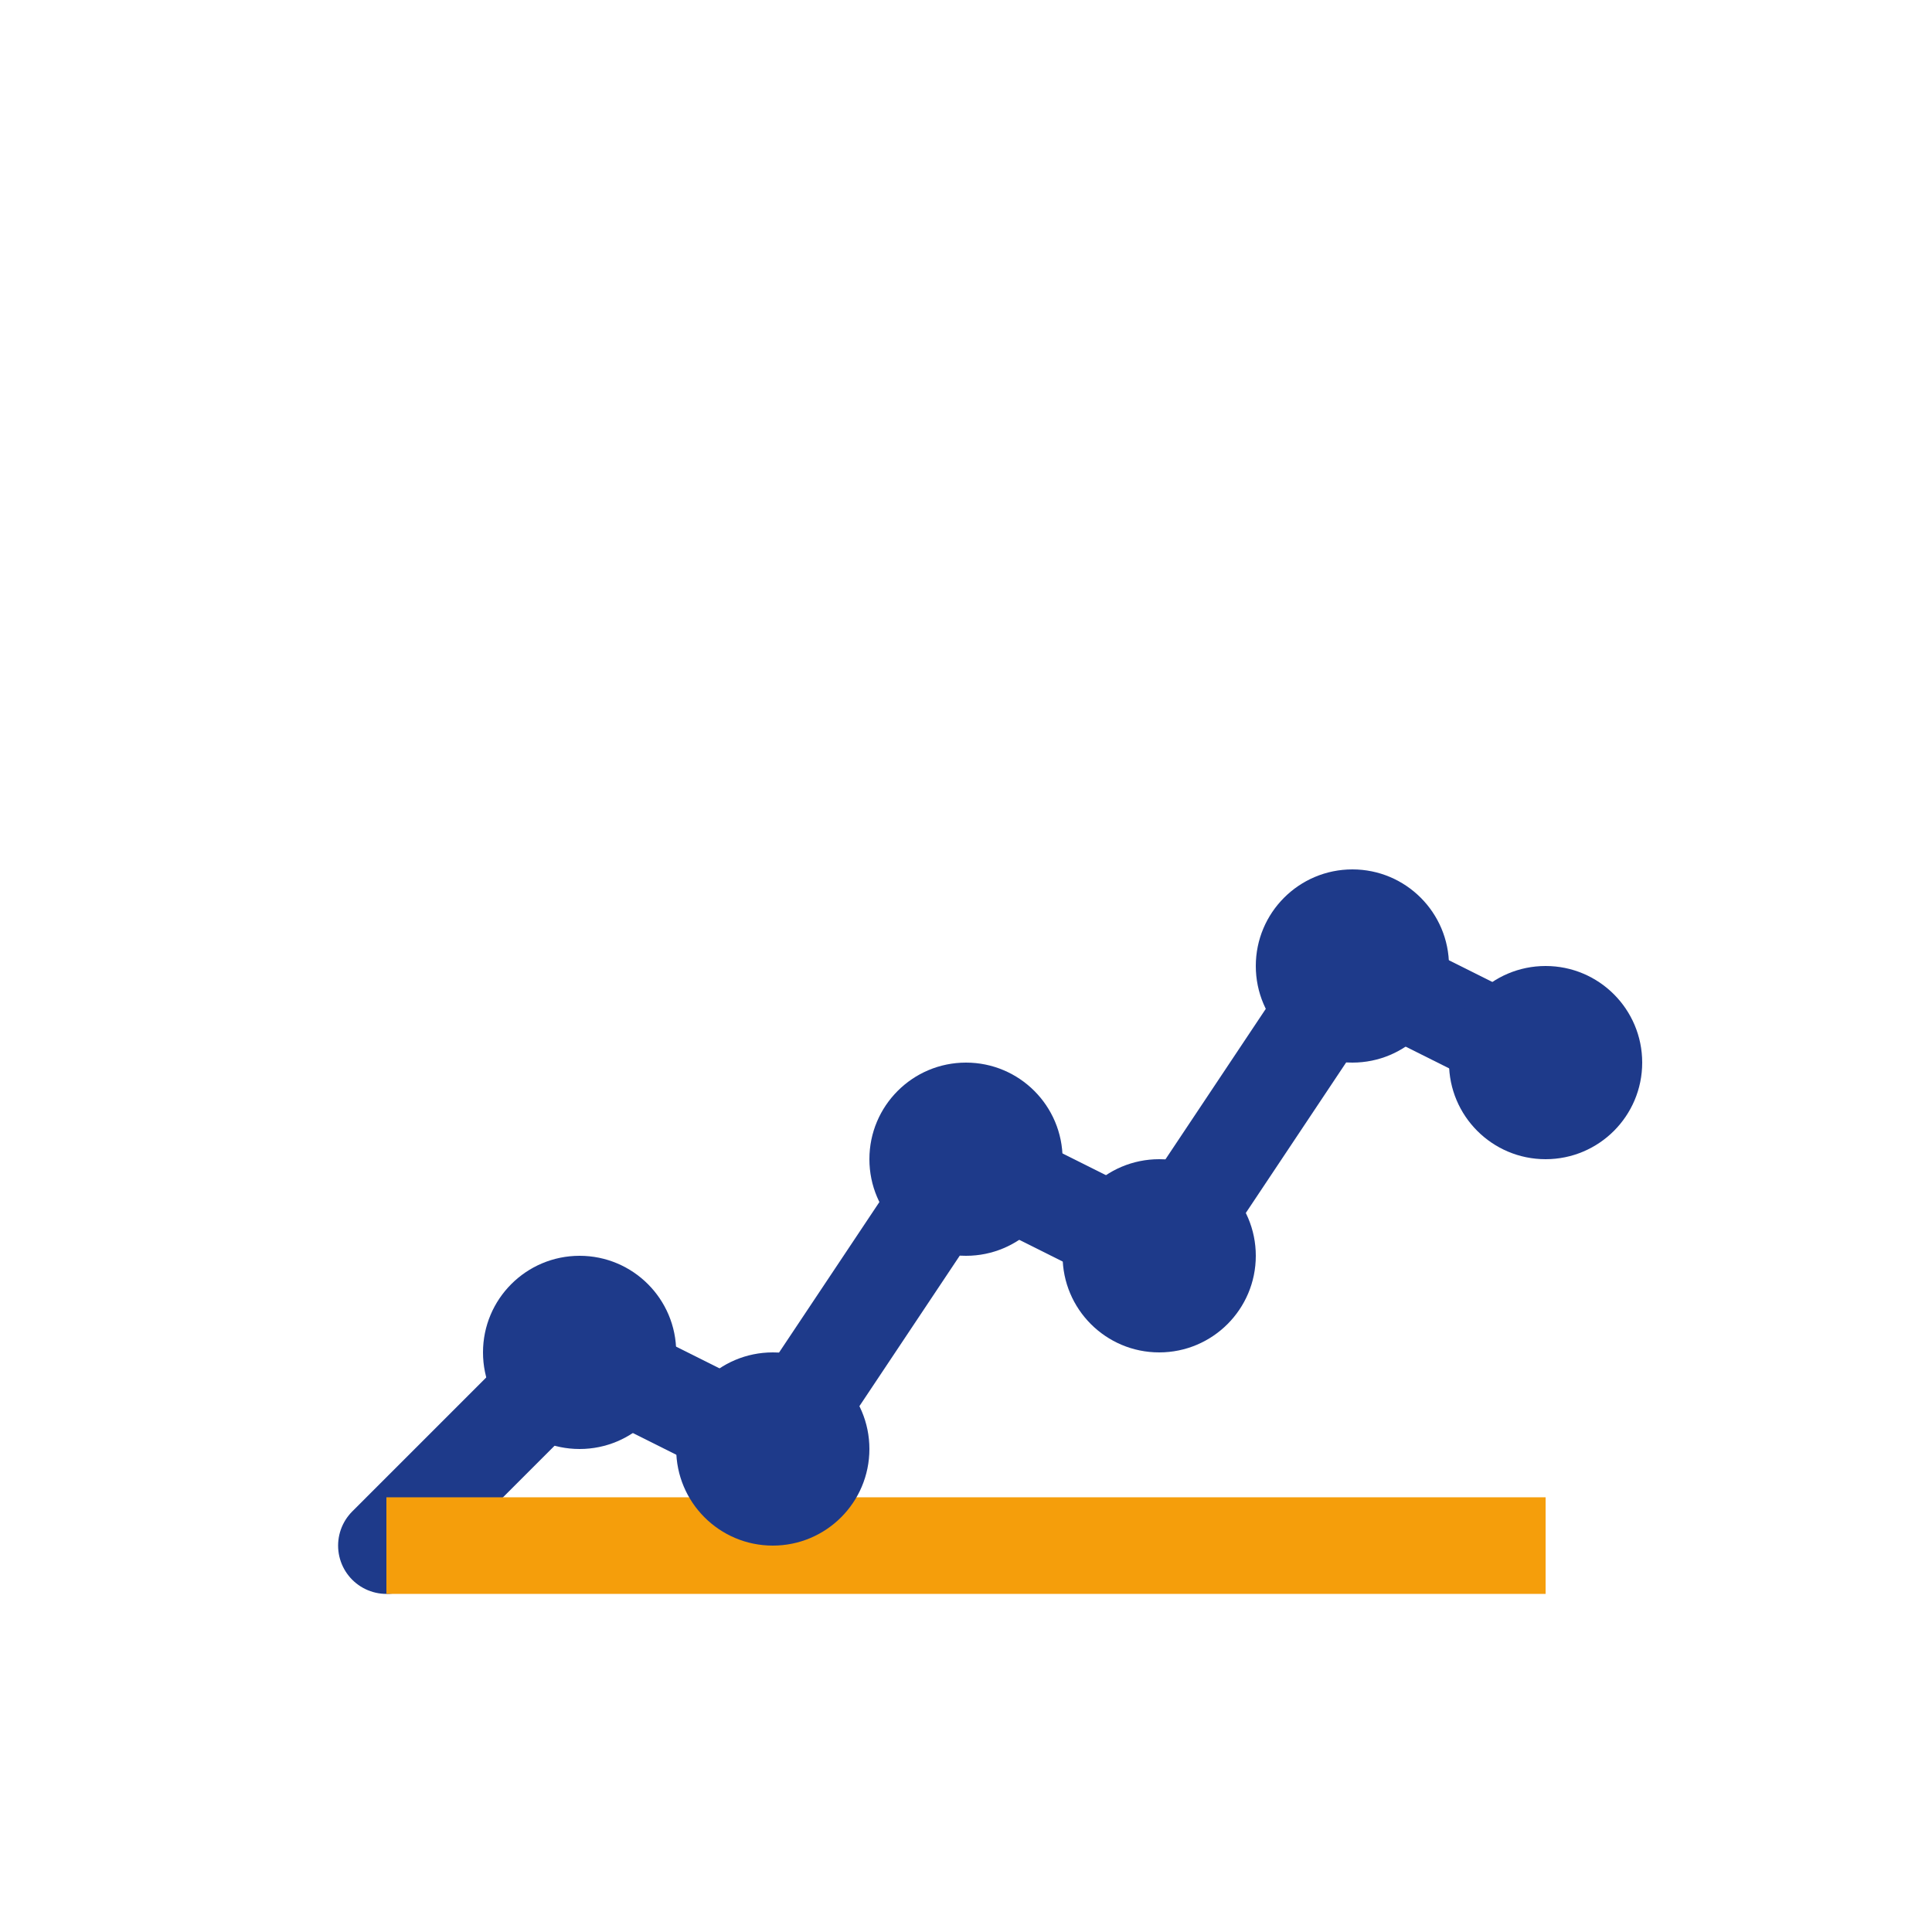 <svg width="40" height="40" viewBox="0 0 40 40" fill="none" xmlns="http://www.w3.org/2000/svg">
  <path d="M8 32L12 28L16 30L20 24L24 26L28 20L32 22" stroke="#1E3A8A" stroke-width="2" stroke-linecap="round" stroke-linejoin="round"/>
  <path d="M8 32H32" stroke="#F59E0B" stroke-width="2"/>
  <circle cx="12" cy="28" r="2" fill="#1E3A8A"/>
  <circle cx="16" cy="30" r="2" fill="#1E3A8A"/>
  <circle cx="20" cy="24" r="2" fill="#1E3A8A"/>
  <circle cx="24" cy="26" r="2" fill="#1E3A8A"/>
  <circle cx="28" cy="20" r="2" fill="#1E3A8A"/>
  <circle cx="32" cy="22" r="2" fill="#1E3A8A"/>
</svg>